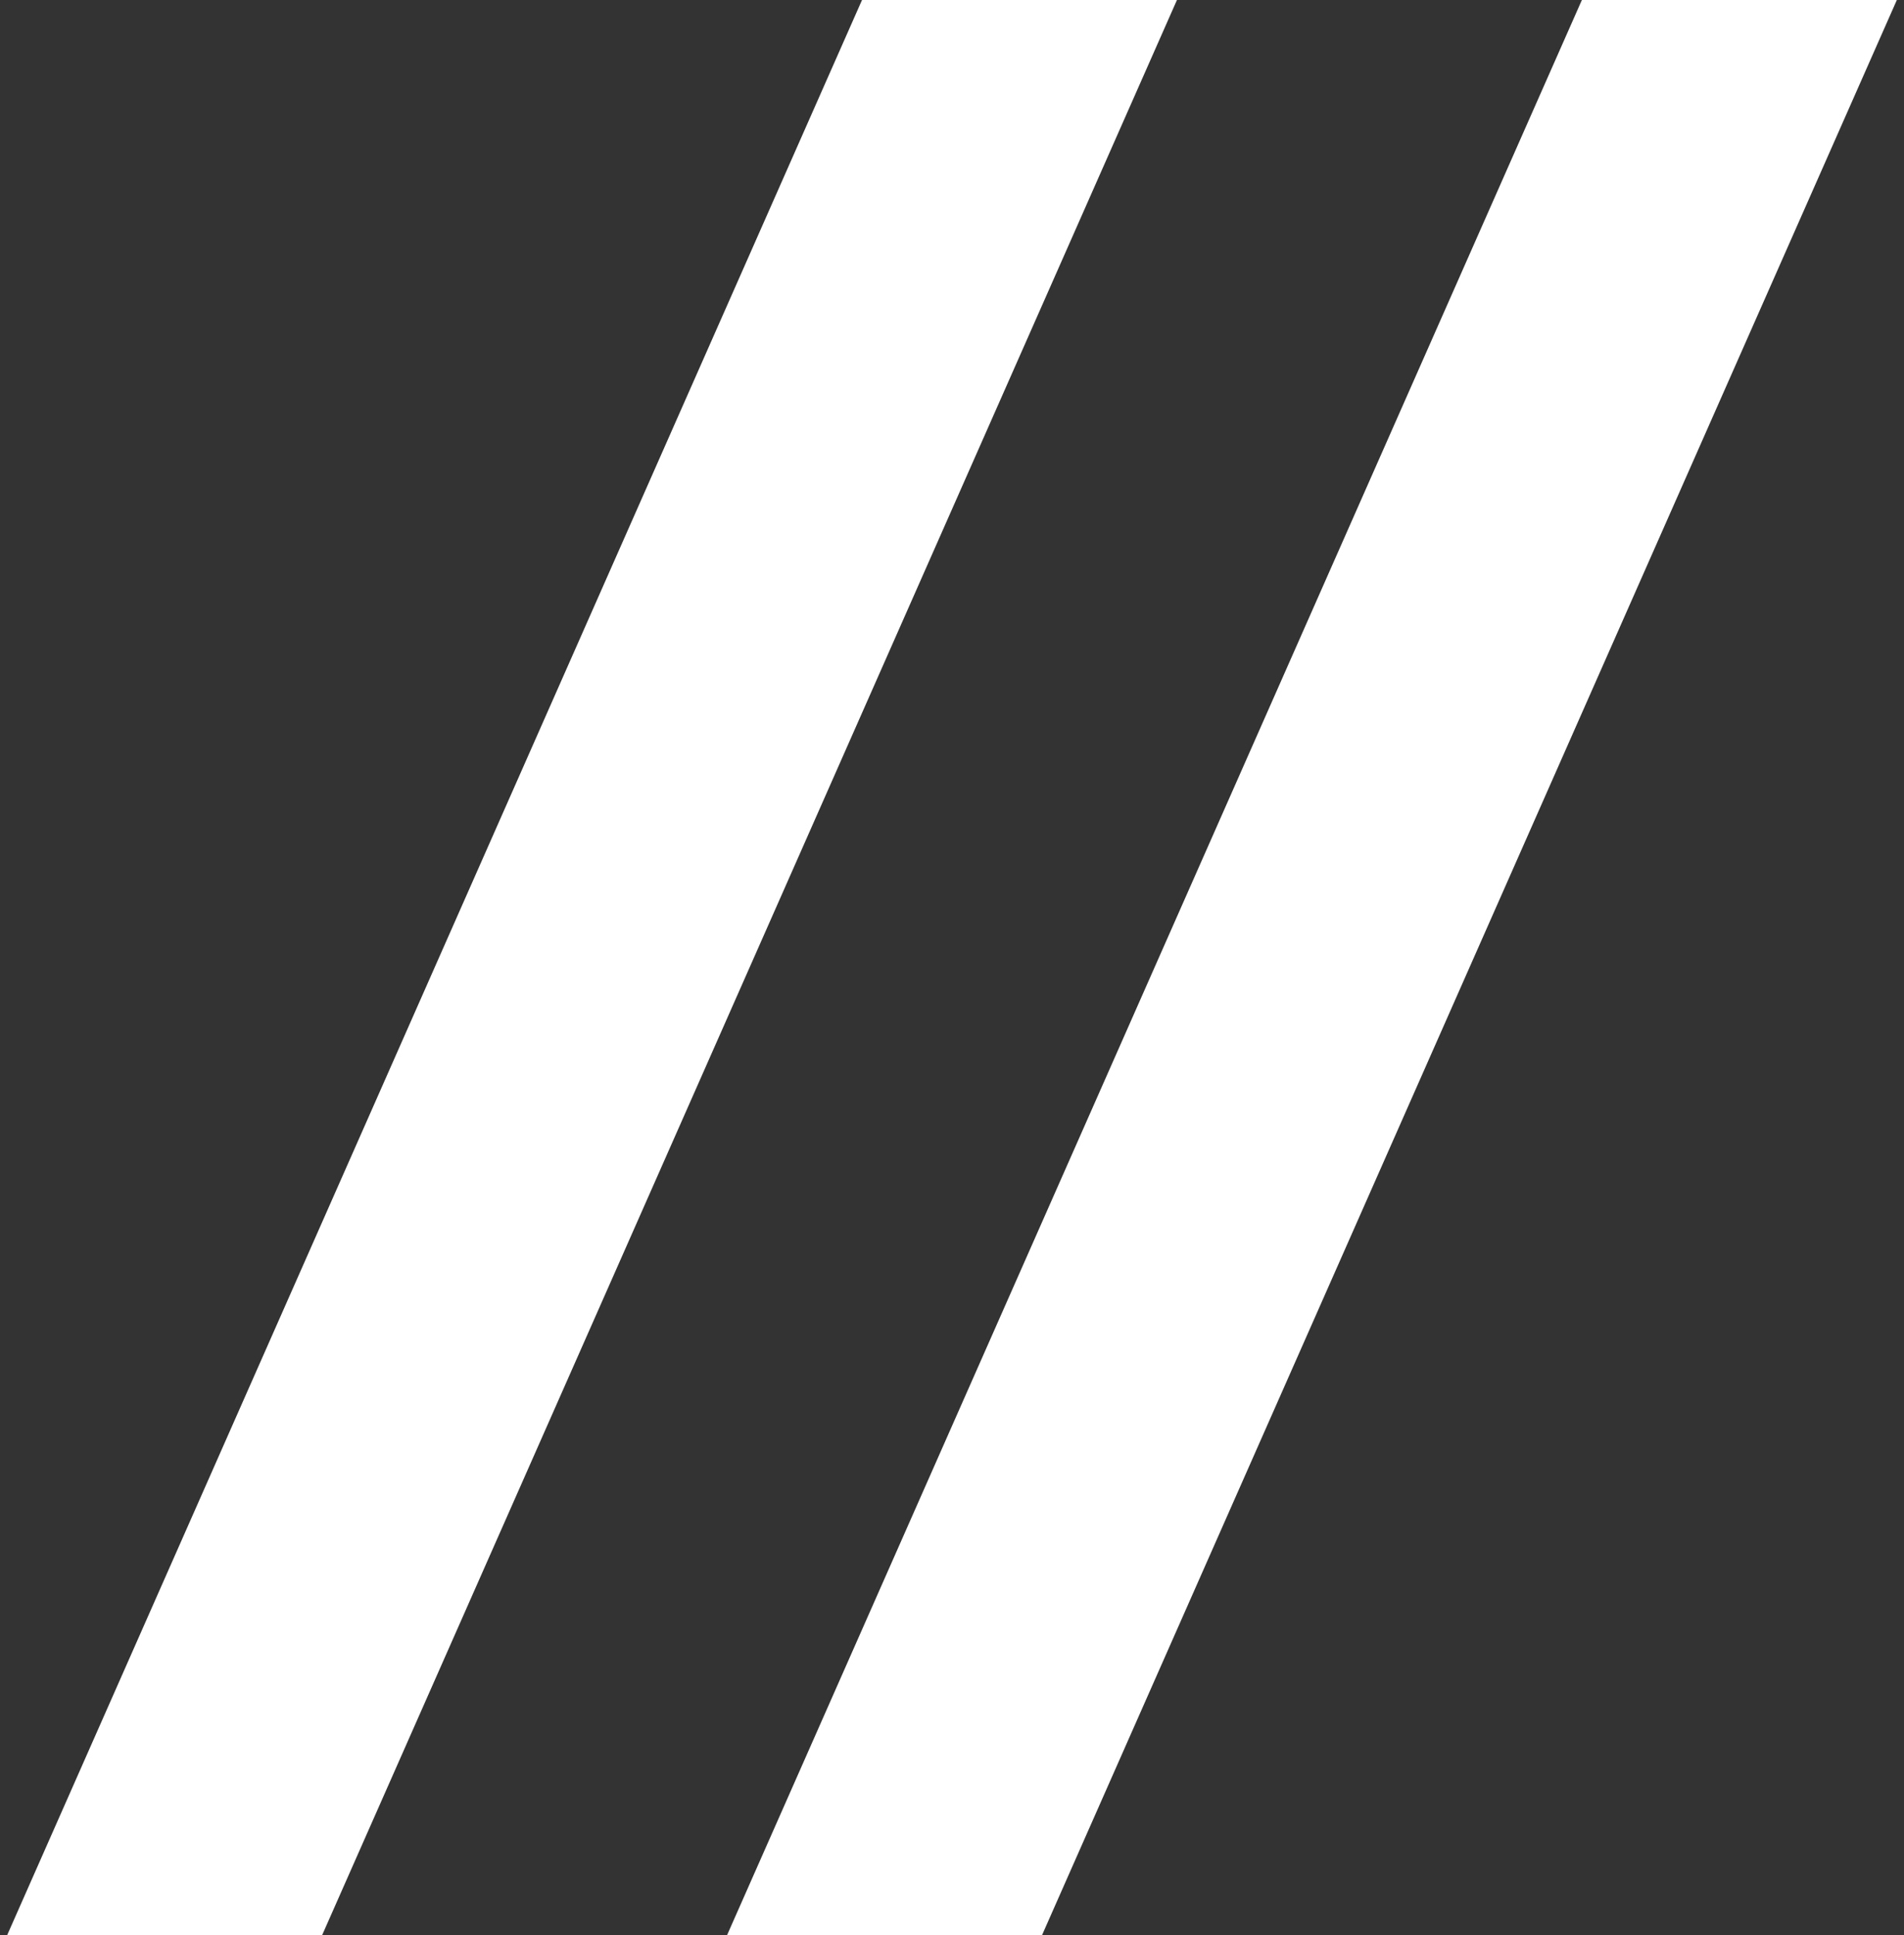 <svg width="62" height="63" viewBox="0 0 62 63" fill="none" xmlns="http://www.w3.org/2000/svg">
<rect x="0" y="0" width="62" height="63" fill="#333333" stroke="none"/>
<path d="M33.93 63L61.767 0H51.511L23.674 63H33.93Z" fill="white"/>
<path d="M10.488 63L38.325 0H28.07L0.232 63H10.488Z" fill="white"/>
</svg>
